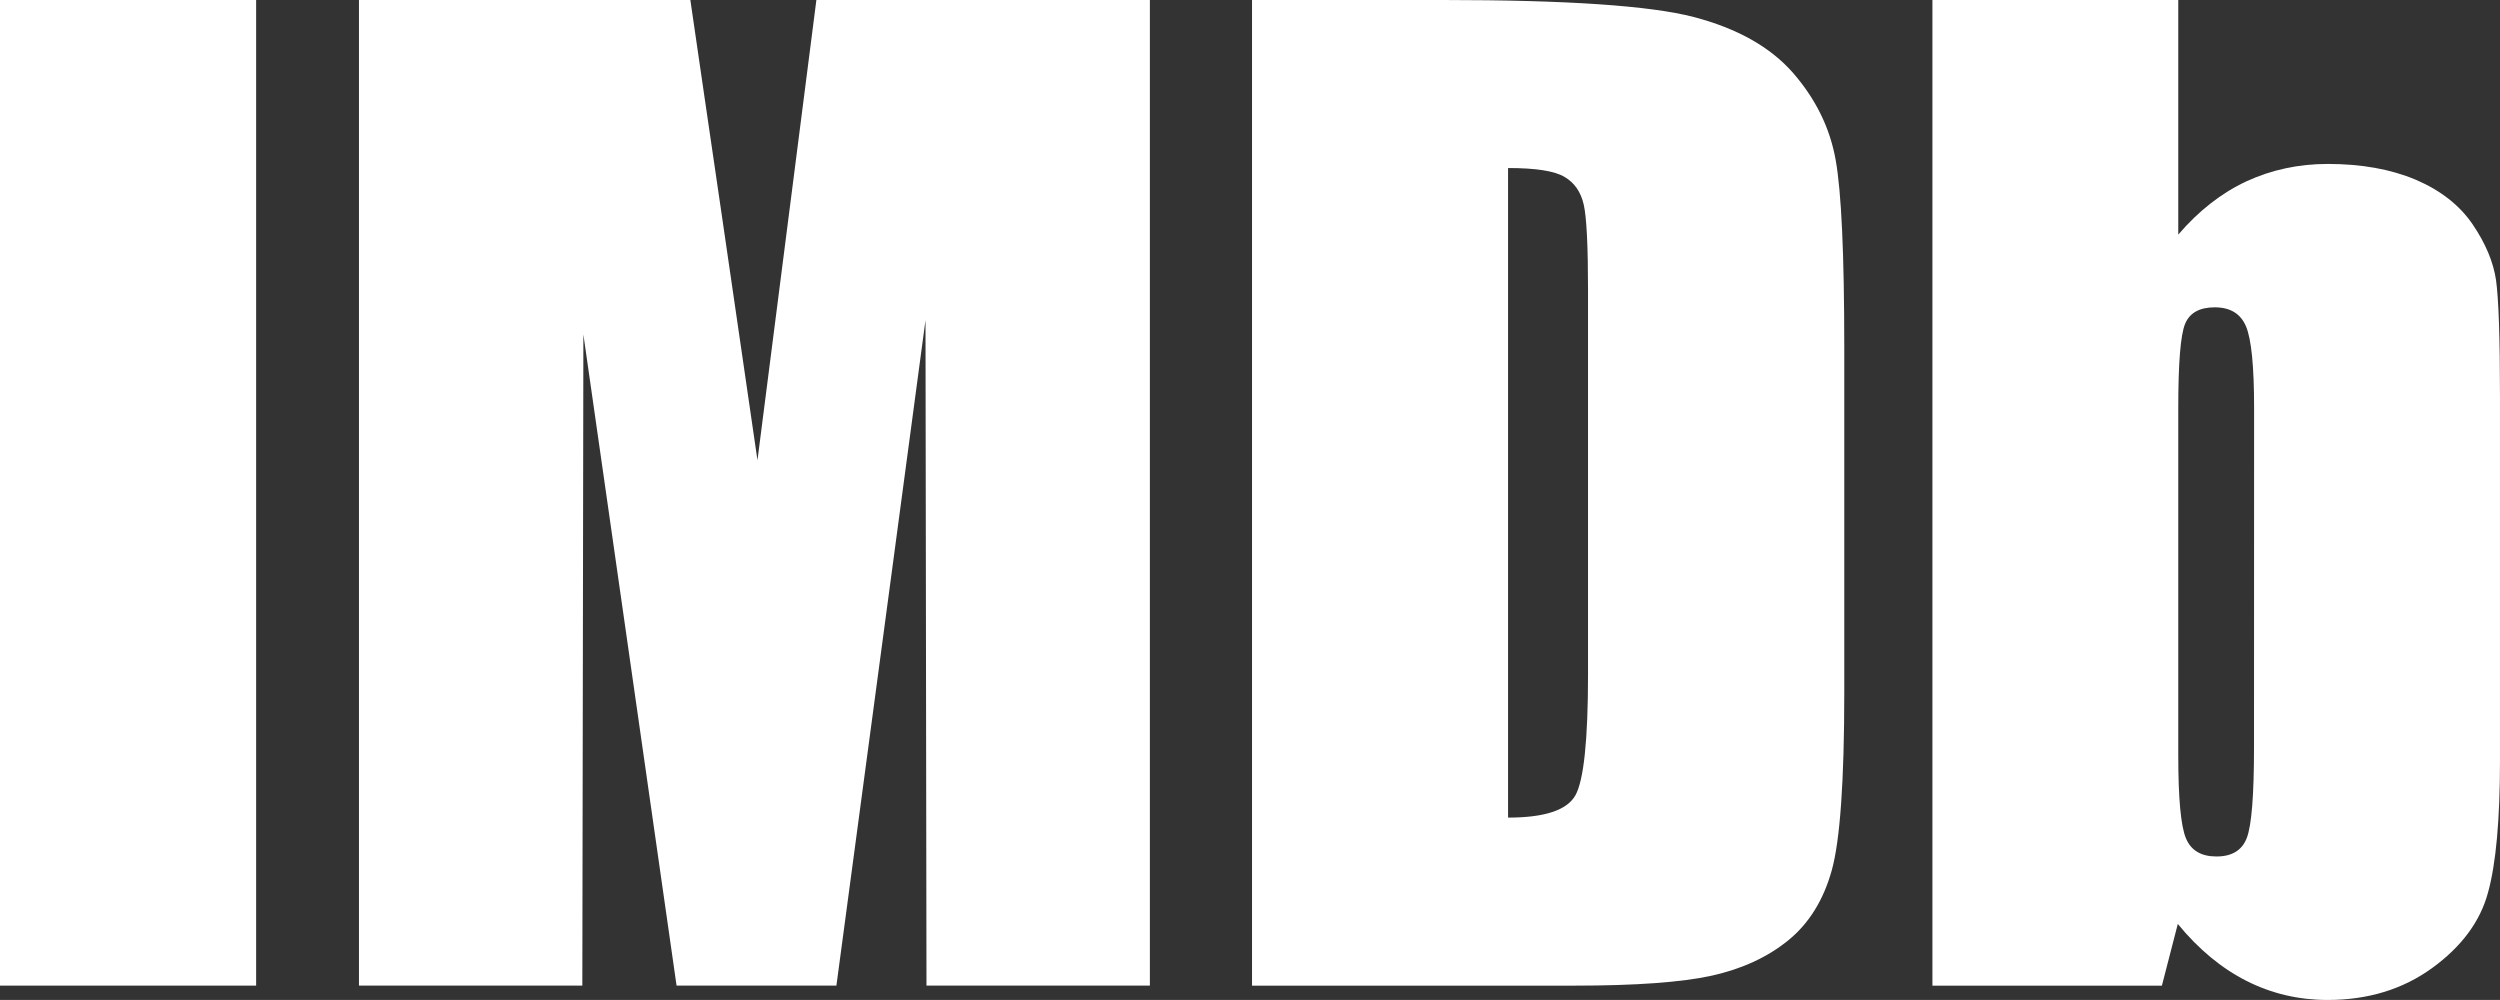 <?xml version="1.0" encoding="utf-8"?>
<!-- Generator: Adobe Illustrator 16.0.0, SVG Export Plug-In . SVG Version: 6.00 Build 0)  -->
<!DOCTYPE svg PUBLIC "-//W3C//DTD SVG 1.1//EN" "http://www.w3.org/Graphics/SVG/1.1/DTD/svg11.dtd">
<svg version="1.1" id="Layer_1" xmlns="http://www.w3.org/2000/svg" xmlns:xlink="http://www.w3.org/1999/xlink" x="0px" y="0px"
	 width="197.164px" height="78.861px" viewBox="52.028 35.93 197.164 78.861" enable-background="new 52.028 35.93 197.164 78.861"
	 xml:space="preserve">
<rect x="52.028" y="35.93" width="197.164" height="78.861" fill="#333333" stroke="none"/>
<rect x="52.028" y="35.93" fill="#FFFFFF" width="20.2" height="77.731"/>
<path fill="#FFFFFF" d="M142.714,35.93v77.731h-17.618l-0.078-52.482l-7.026,52.482h-12.606l-7.349-51.354l-0.083,51.354H80.338
	V35.93h26.135c0.691,4.721,1.488,10.242,2.42,16.562l2.873,19.736l4.647-36.299H142.714z"/>
<path fill="#FFFFFF" d="M170.962,49.182v51.229c2.878,0,4.653-0.584,5.313-1.761c0.656-1.172,0.994-4.354,0.994-9.541V58.848
	c0-3.529-0.113-5.788-0.338-6.777c-0.227-1-0.727-1.729-1.518-2.19C174.632,49.411,173.148,49.182,170.962,49.182 M150.768,35.93
	h15.084c9.737,0,16.328,0.447,19.758,1.343c3.438,0.899,6.051,2.374,7.834,4.414c1.785,2.057,2.904,4.33,3.354,6.851
	c0.453,2.514,0.68,7.442,0.68,14.803v27.228c0,6.979-0.334,11.641-0.984,13.992c-0.655,2.354-1.795,4.192-3.43,5.526
	c-1.629,1.326-3.641,2.254-6.033,2.789c-2.396,0.524-6,0.787-10.825,0.787H150.77V35.93H150.768z"/>
<path fill="#FFFFFF" d="M229.799,68.112c0-3.283-0.213-5.423-0.635-6.433c-0.422-1.006-1.239-1.511-2.473-1.511
	c-1.202,0-1.983,0.442-2.338,1.312c-0.358,0.879-0.535,3.093-0.535,6.631v27.38c0,3.413,0.203,5.596,0.606,6.553
	c0.4,0.963,1.207,1.433,2.404,1.433c1.229,0,2.028-0.488,2.401-1.479c0.375-0.994,0.563-3.367,0.563-7.136L229.799,68.112
	L229.799,68.112z M223.818,35.93v18.503c1.605-1.874,3.394-3.273,5.361-4.195c1.979-0.917,4.127-1.379,6.438-1.379
	c2.658,0,4.966,0.417,6.928,1.244c1.957,0.838,3.451,2.004,4.477,3.503c1.025,1.504,1.646,2.979,1.857,4.414
	c0.203,1.438,0.312,4.502,0.312,9.202v28.674c0,4.67-0.312,8.146-0.946,10.433c-0.619,2.289-2.099,4.272-4.408,5.948
	c-2.315,1.677-5.06,2.515-8.239,2.515c-2.285,0-4.414-0.5-6.393-1.5c-1.982-1.004-3.794-2.504-5.423-4.496l-1.255,4.867H204.43
	V35.93H223.818z"/>
</svg>
